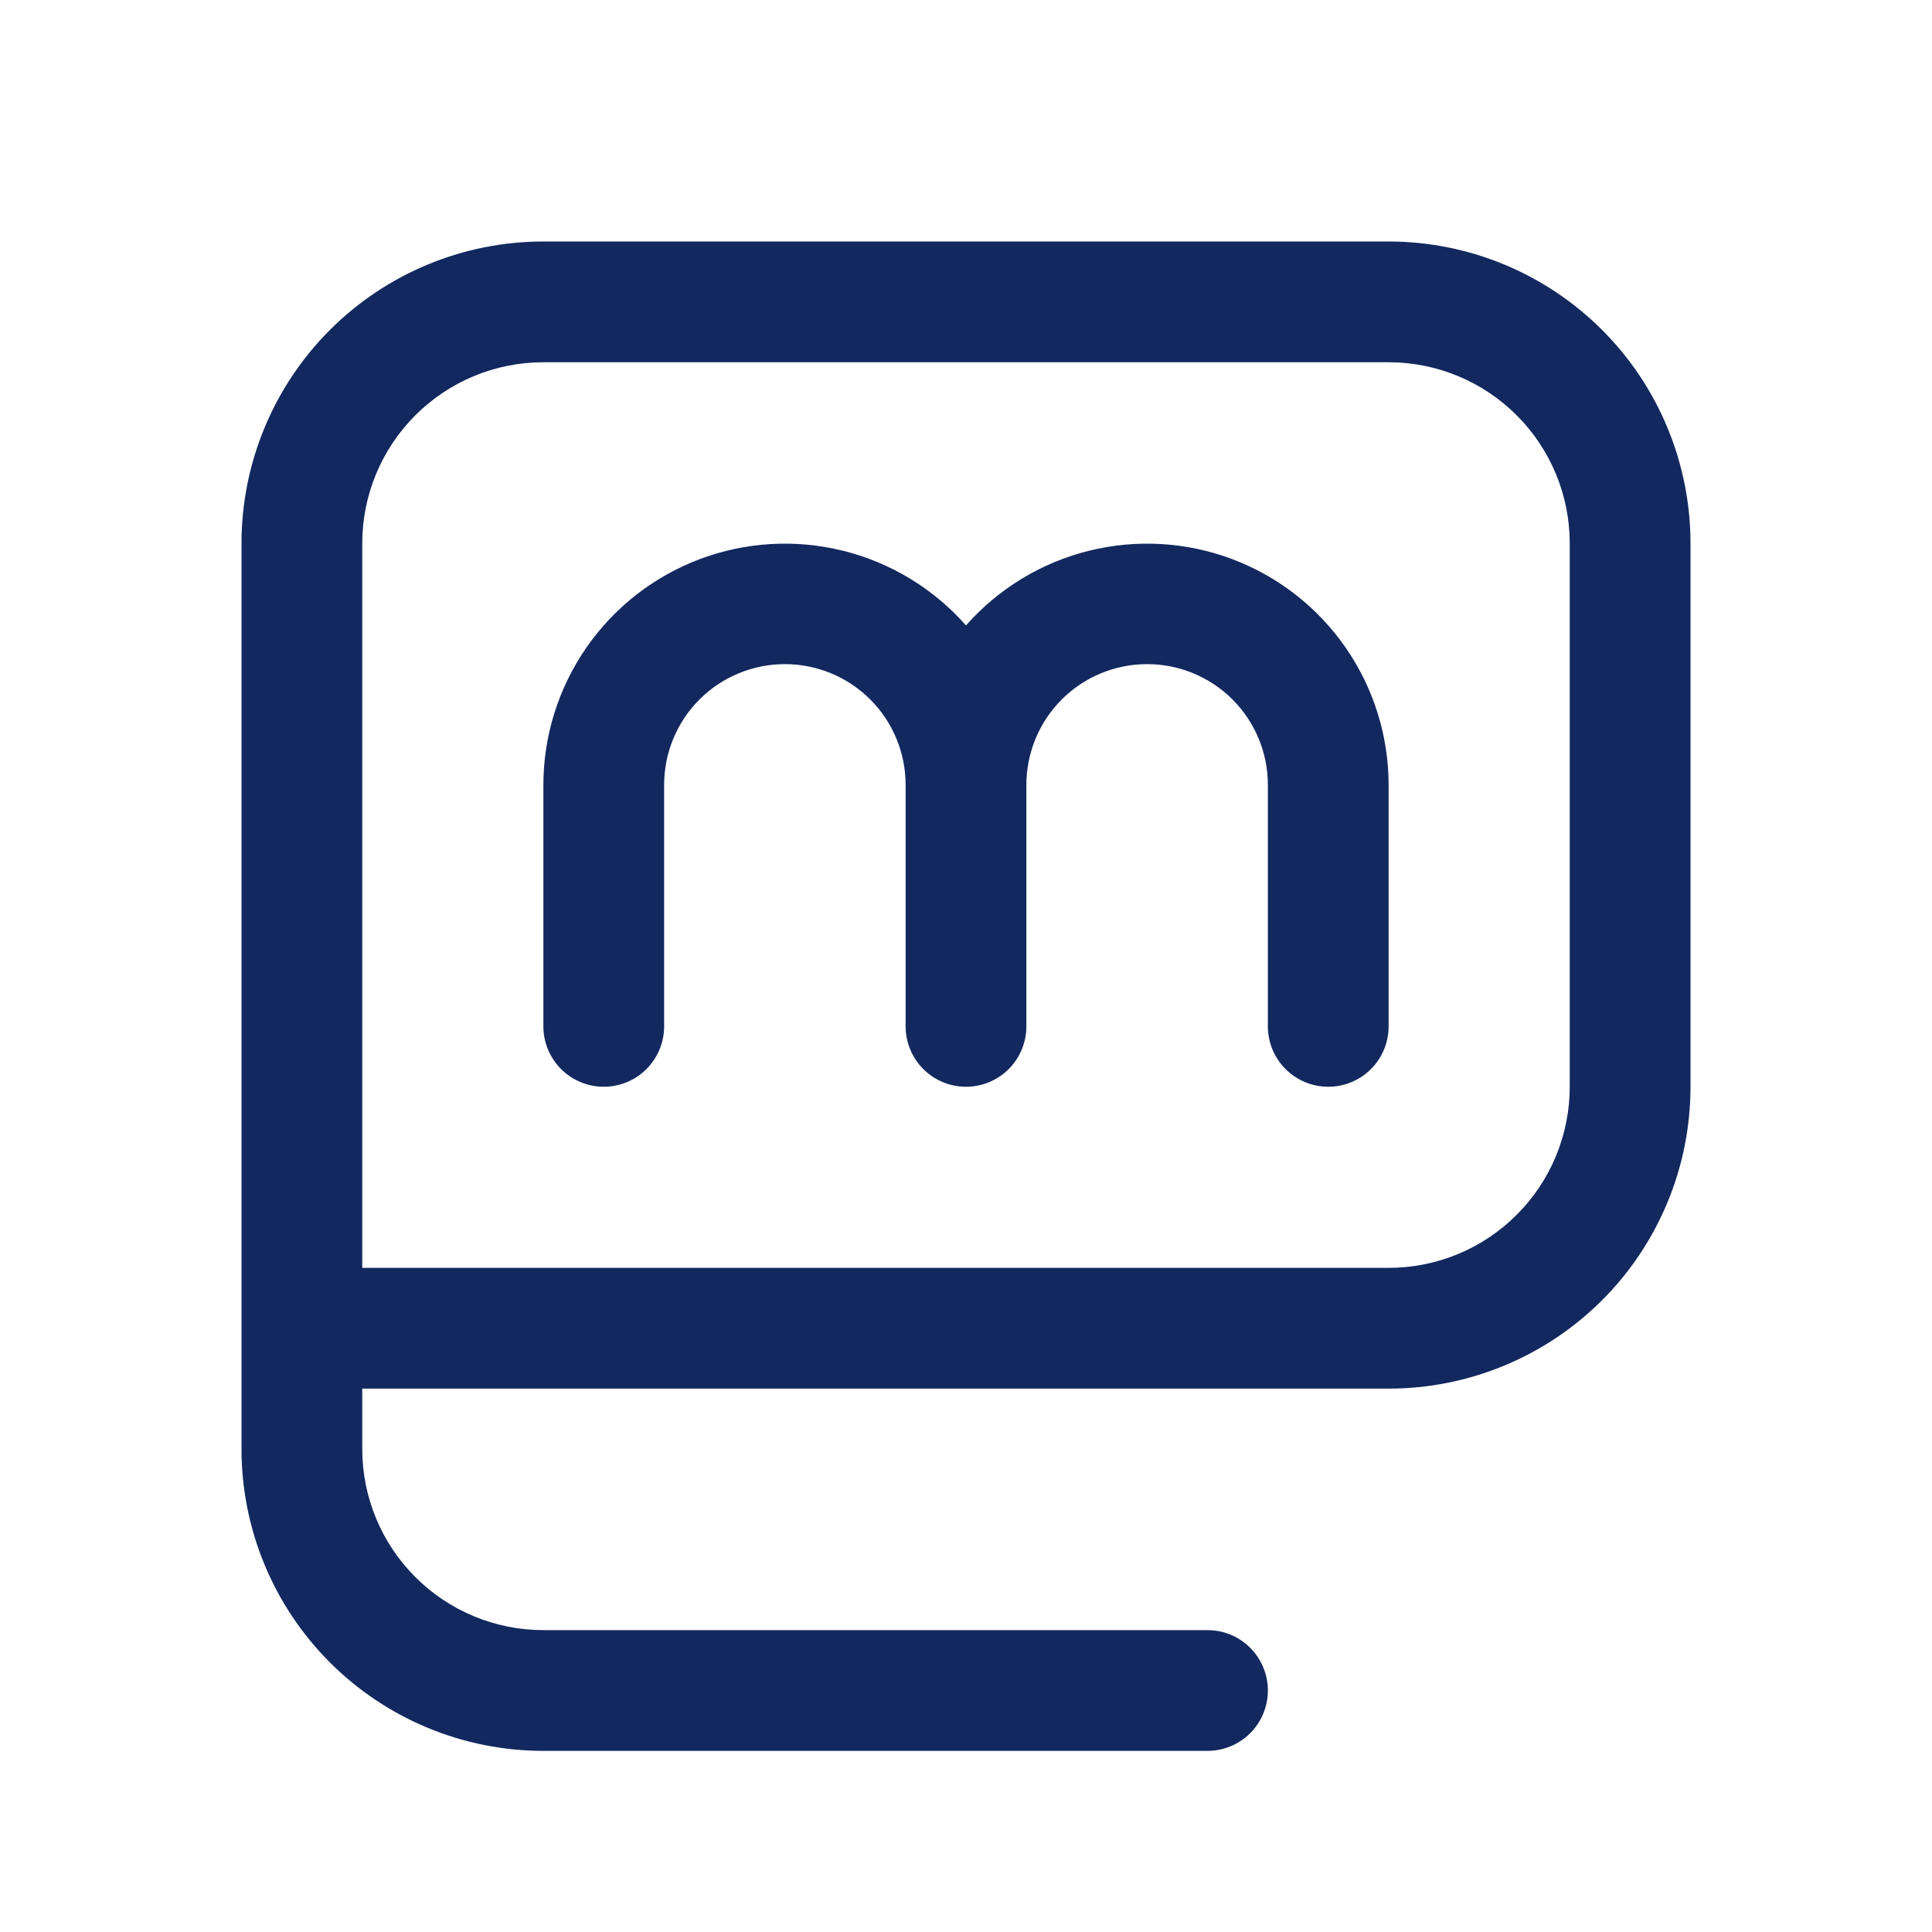 <svg width="60" height="60" viewBox="0 0 60 60" fill="none" xmlns="http://www.w3.org/2000/svg">
<path d="M43.125 7.5H16.875C14.389 7.5 12.004 8.488 10.246 10.246C8.488 12.004 7.5 14.389 7.5 16.875V45C7.5 47.486 8.488 49.871 10.246 51.629C12.004 53.387 14.389 54.375 16.875 54.375H37.5C37.997 54.375 38.474 54.178 38.826 53.826C39.178 53.474 39.375 52.997 39.375 52.5C39.375 52.003 39.178 51.526 38.826 51.174C38.474 50.822 37.997 50.625 37.5 50.625H16.875C15.383 50.625 13.952 50.032 12.898 48.977C11.843 47.923 11.25 46.492 11.25 45V43.125H43.125C44.356 43.125 45.575 42.883 46.713 42.411C47.85 41.94 48.884 41.25 49.754 40.379C50.625 39.509 51.315 38.475 51.786 37.338C52.258 36.2 52.5 34.981 52.5 33.75V16.875C52.5 14.389 51.512 12.004 49.754 10.246C47.996 8.488 45.611 7.5 43.125 7.5ZM48.75 33.75C48.75 35.242 48.157 36.673 47.102 37.727C46.048 38.782 44.617 39.375 43.125 39.375H11.25V16.875C11.25 15.383 11.843 13.952 12.898 12.898C13.952 11.843 15.383 11.25 16.875 11.25H43.125C44.617 11.25 46.048 11.843 47.102 12.898C48.157 13.952 48.75 15.383 48.75 16.875V33.75ZM43.125 24.375V31.875C43.125 32.372 42.928 32.849 42.576 33.201C42.224 33.553 41.747 33.75 41.25 33.75C40.753 33.75 40.276 33.553 39.924 33.201C39.572 32.849 39.375 32.372 39.375 31.875V24.375C39.375 23.38 38.98 22.427 38.277 21.723C37.573 21.02 36.62 20.625 35.625 20.625C34.63 20.625 33.677 21.02 32.973 21.723C32.27 22.427 31.875 23.38 31.875 24.375V31.875C31.875 32.372 31.677 32.849 31.326 33.201C30.974 33.553 30.497 33.75 30 33.75C29.503 33.75 29.026 33.553 28.674 33.201C28.323 32.849 28.125 32.372 28.125 31.875V24.375C28.125 23.38 27.73 22.427 27.027 21.723C26.323 21.02 25.37 20.625 24.375 20.625C23.38 20.625 22.427 21.02 21.723 21.723C21.02 22.427 20.625 23.38 20.625 24.375V31.875C20.625 32.372 20.427 32.849 20.076 33.201C19.724 33.553 19.247 33.75 18.75 33.75C18.253 33.75 17.776 33.553 17.424 33.201C17.073 32.849 16.875 32.372 16.875 31.875V24.375C16.877 22.852 17.342 21.366 18.209 20.114C19.075 18.862 20.303 17.904 21.727 17.366C23.152 16.829 24.706 16.738 26.184 17.105C27.662 17.472 28.993 18.281 30 19.423C31.007 18.281 32.338 17.472 33.816 17.105C35.294 16.738 36.848 16.829 38.273 17.366C39.697 17.904 40.925 18.862 41.791 20.114C42.658 21.366 43.123 22.852 43.125 24.375Z" fill="#12285F"/>
</svg>
